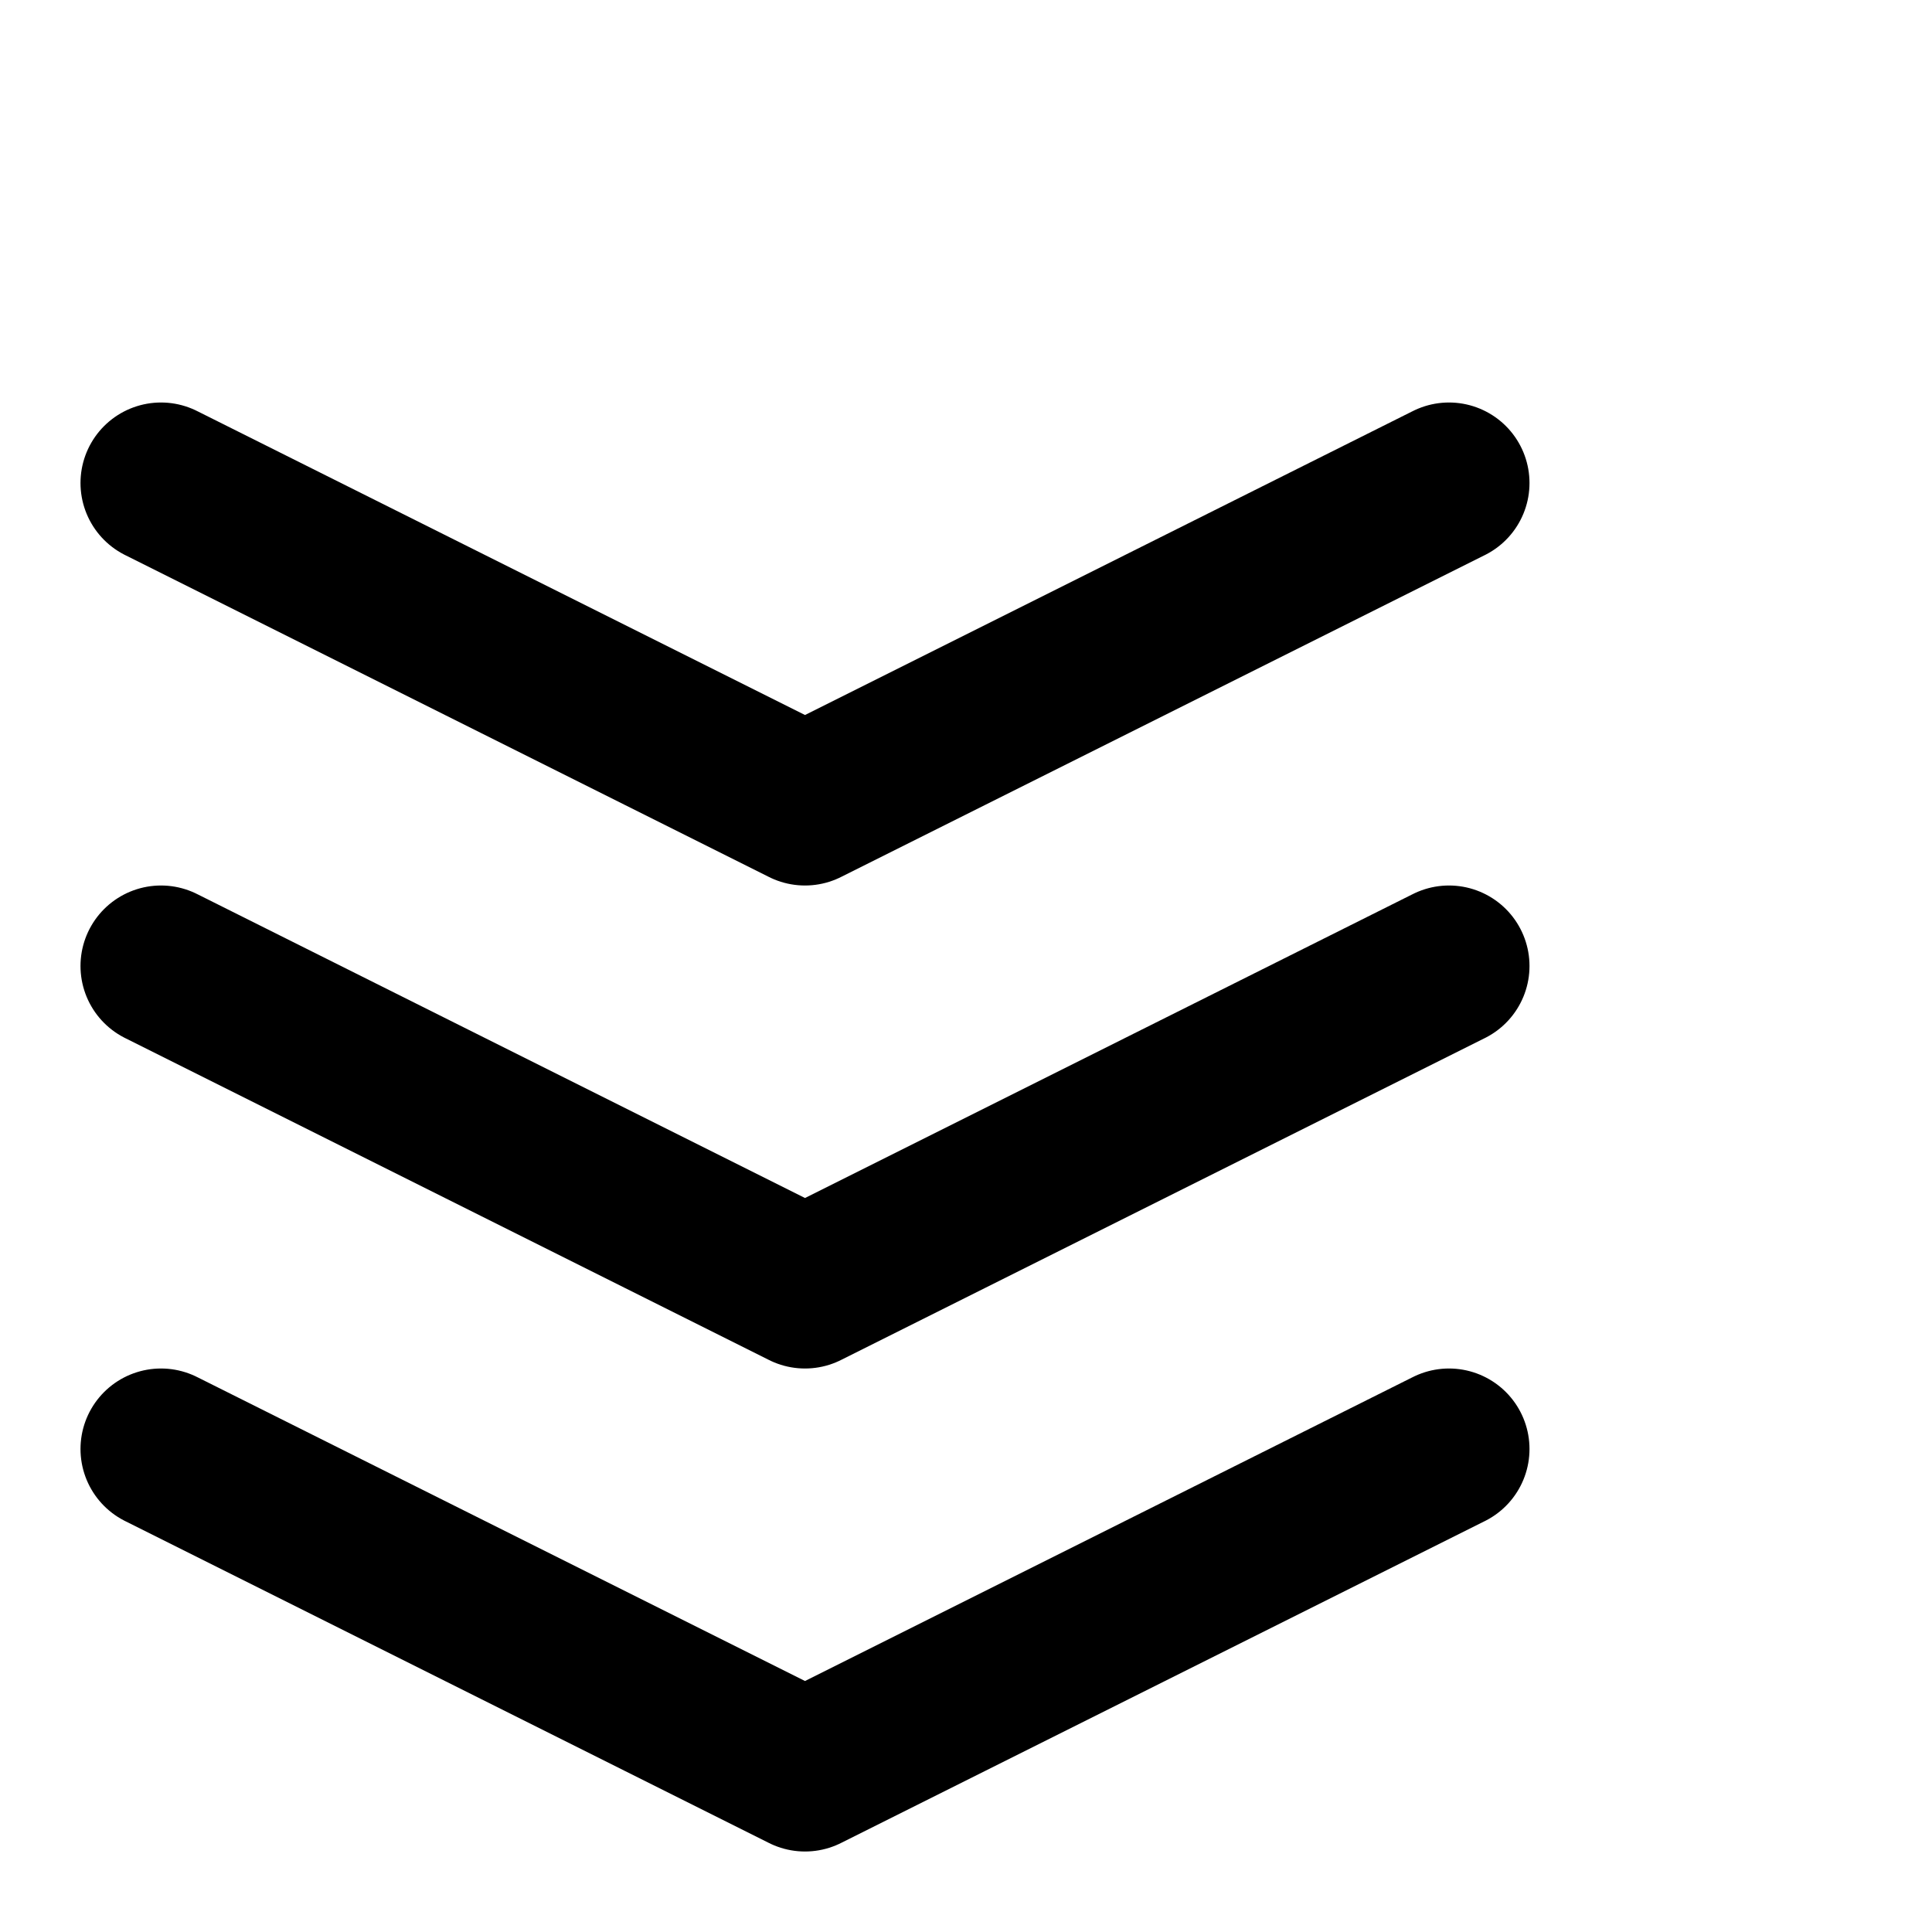 <svg xmlns="http://www.w3.org/2000/svg" viewBox="0 0 24 24" fill="none" stroke="currentColor" stroke-width="2" stroke-linecap="round" stroke-linejoin="round">
  <path d="M2 12l8 4 8-4M2 6l8 4 8-4M2 18l8 4 8-4"></path>
</svg>
